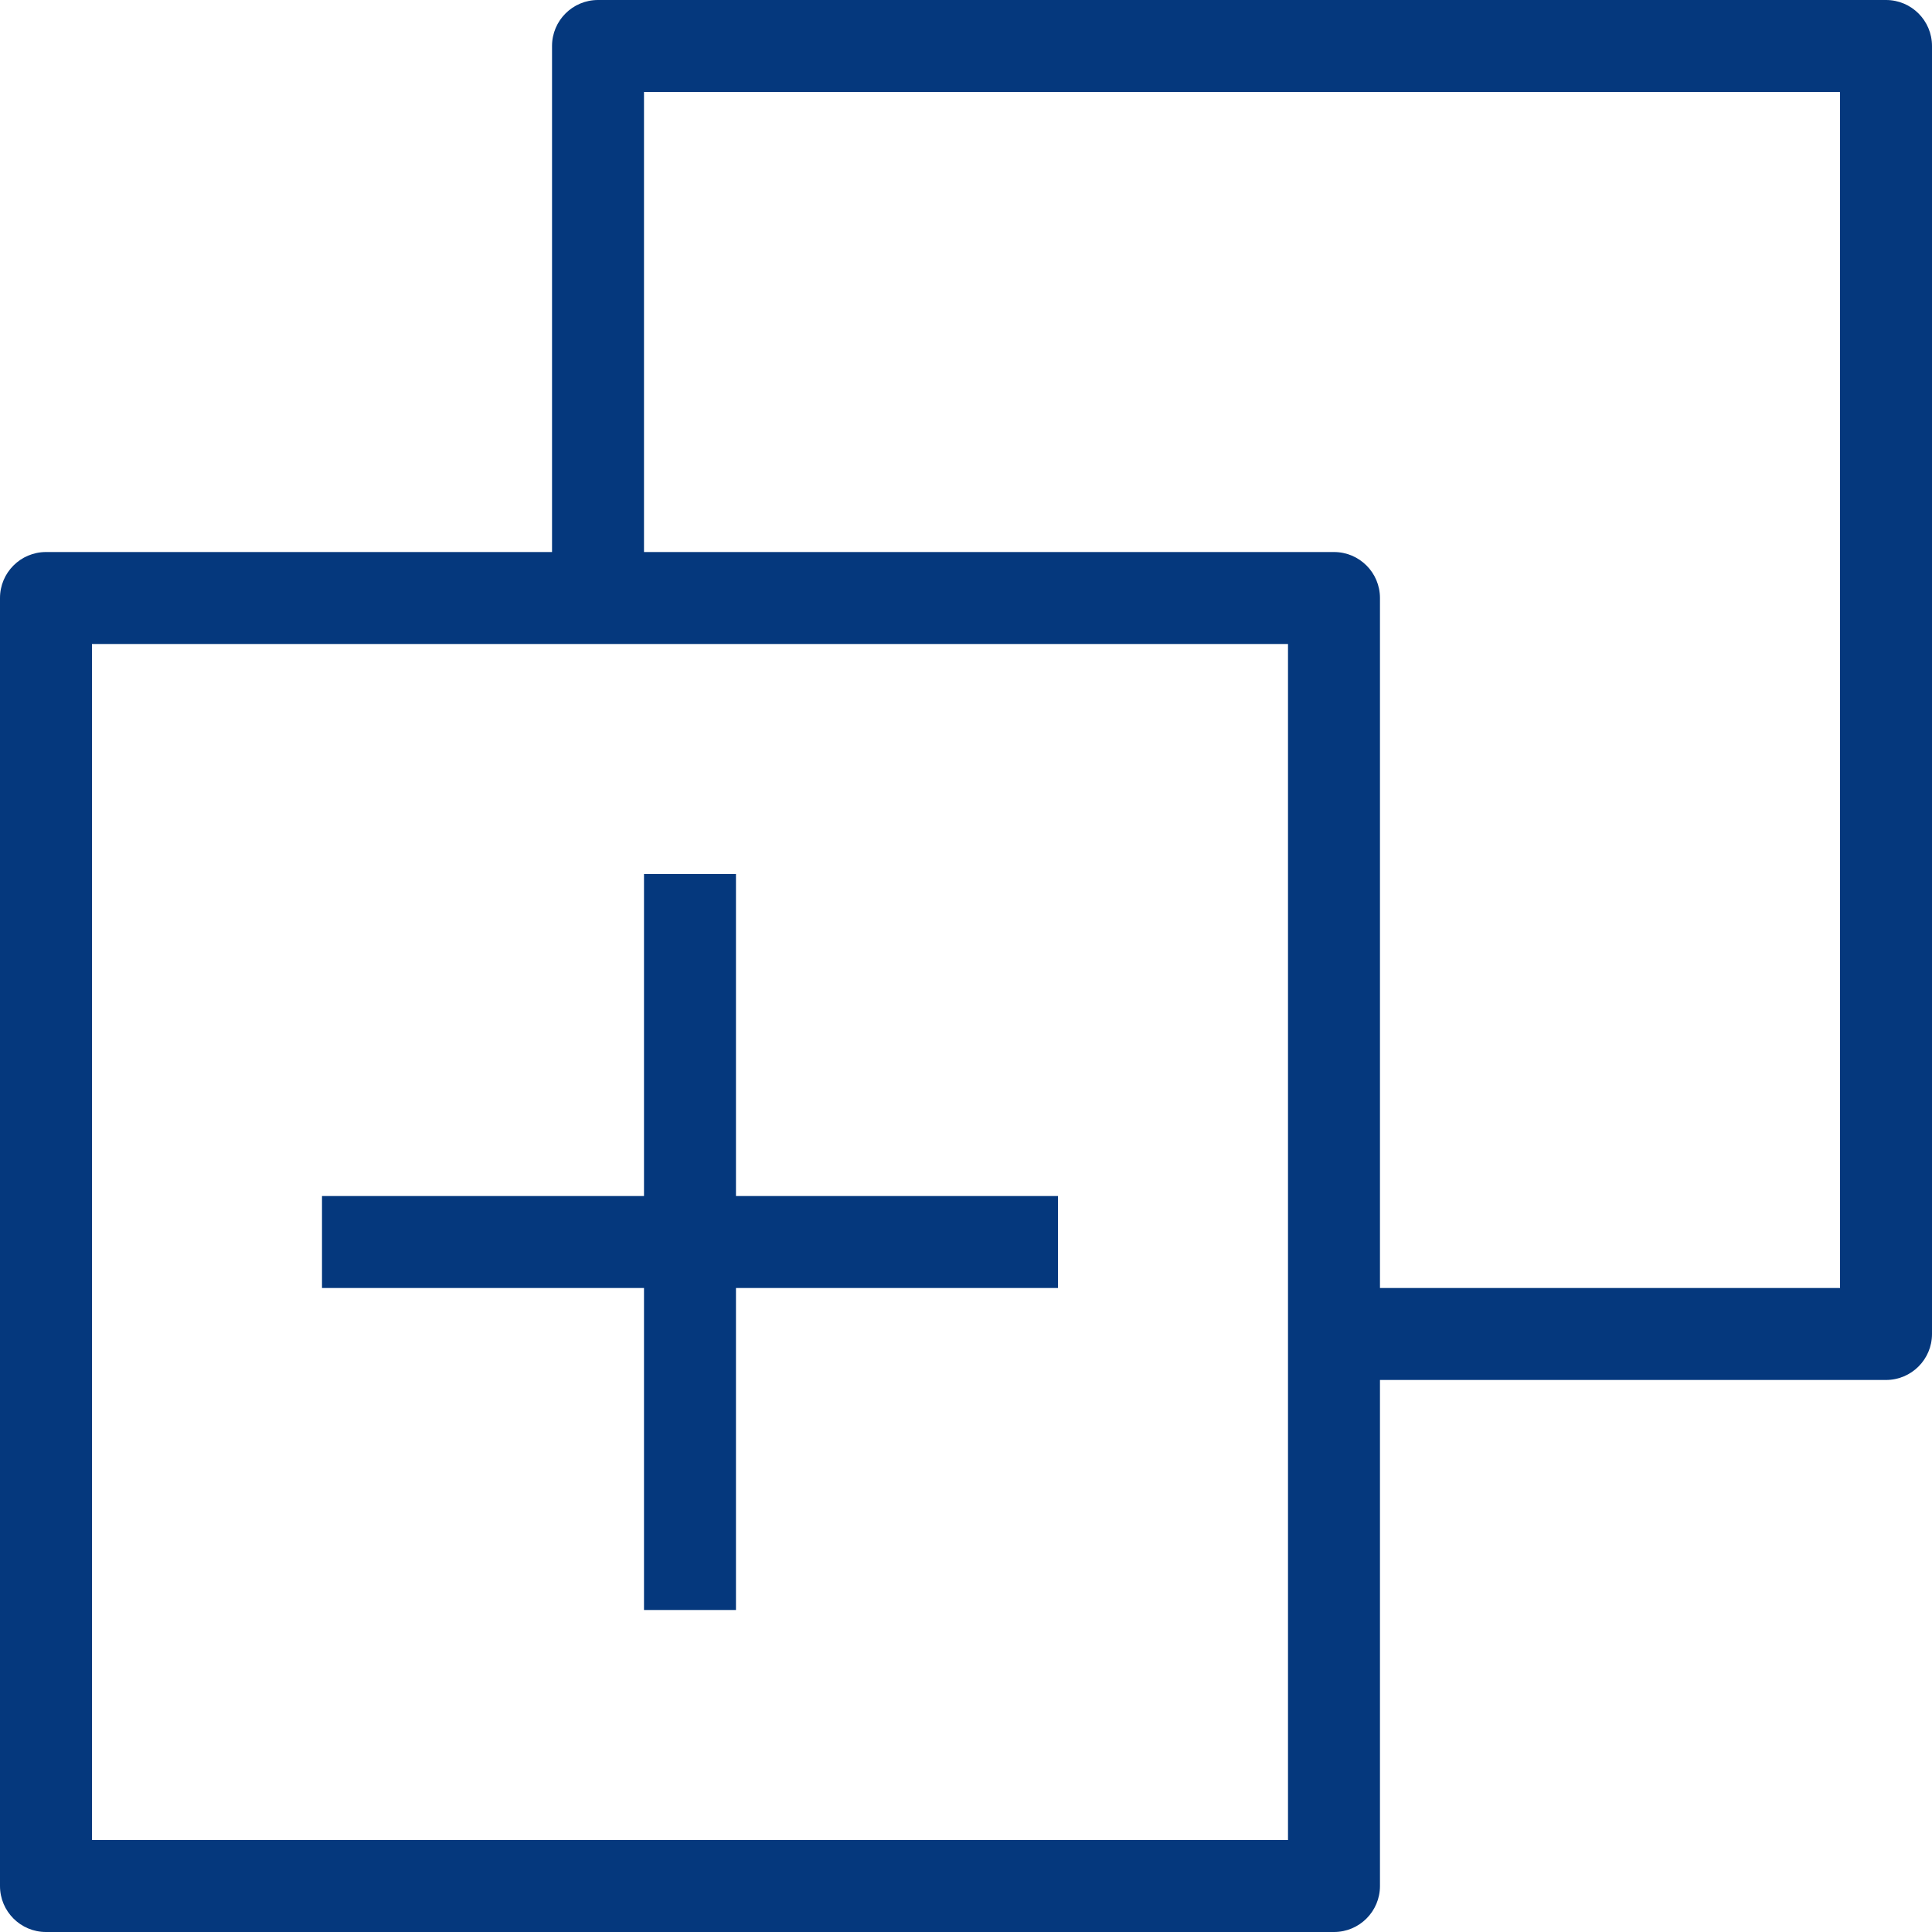 <svg xmlns="http://www.w3.org/2000/svg" xmlns:xlink="http://www.w3.org/1999/xlink" width="128" zoomAndPan="magnify" viewBox="0 0 96 96" height="128" preserveAspectRatio="xMidYMid meet" version="1.0"><path fill="#05387d" d="M 0 93.715 C 0 94.977 1.023 96 2.285 96 L 66.285 96 C 67.547 96 68.57 94.977 68.57 93.715 L 68.57 29.715 C 68.57 28.453 67.547 27.43 66.285 27.43 L 2.285 27.43 C 1.023 27.43 0 28.453 0 29.715 Z M 4.57 91.43 L 4.57 32 L 64 32 L 64 91.43 Z M 4.57 91.43 " fill-opacity="1" fill-rule="evenodd"/><path fill="#05387d" d="M 91.43 64 L 66.285 64 L 66.285 68.57 L 93.715 68.57 C 94.977 68.57 96 67.547 96 66.285 L 96 2.285 C 96 1.023 94.977 0 93.715 0 L 29.715 0 C 28.453 0 27.43 1.023 27.43 2.285 L 27.43 29.715 L 32 29.715 L 32 4.57 L 91.43 4.57 Z M 91.43 64 " fill-opacity="1" fill-rule="evenodd"/><path fill="#05387d" d="M 32 43.43 L 36.57 43.43 L 36.57 80 L 32 80 Z M 32 43.43 " fill-opacity="1" fill-rule="evenodd"/><path fill="#05387d" d="M 16 59.43 L 52.57 59.43 L 52.57 64 L 16 64 Z M 16 59.43 " fill-opacity="1" fill-rule="evenodd"/></svg>